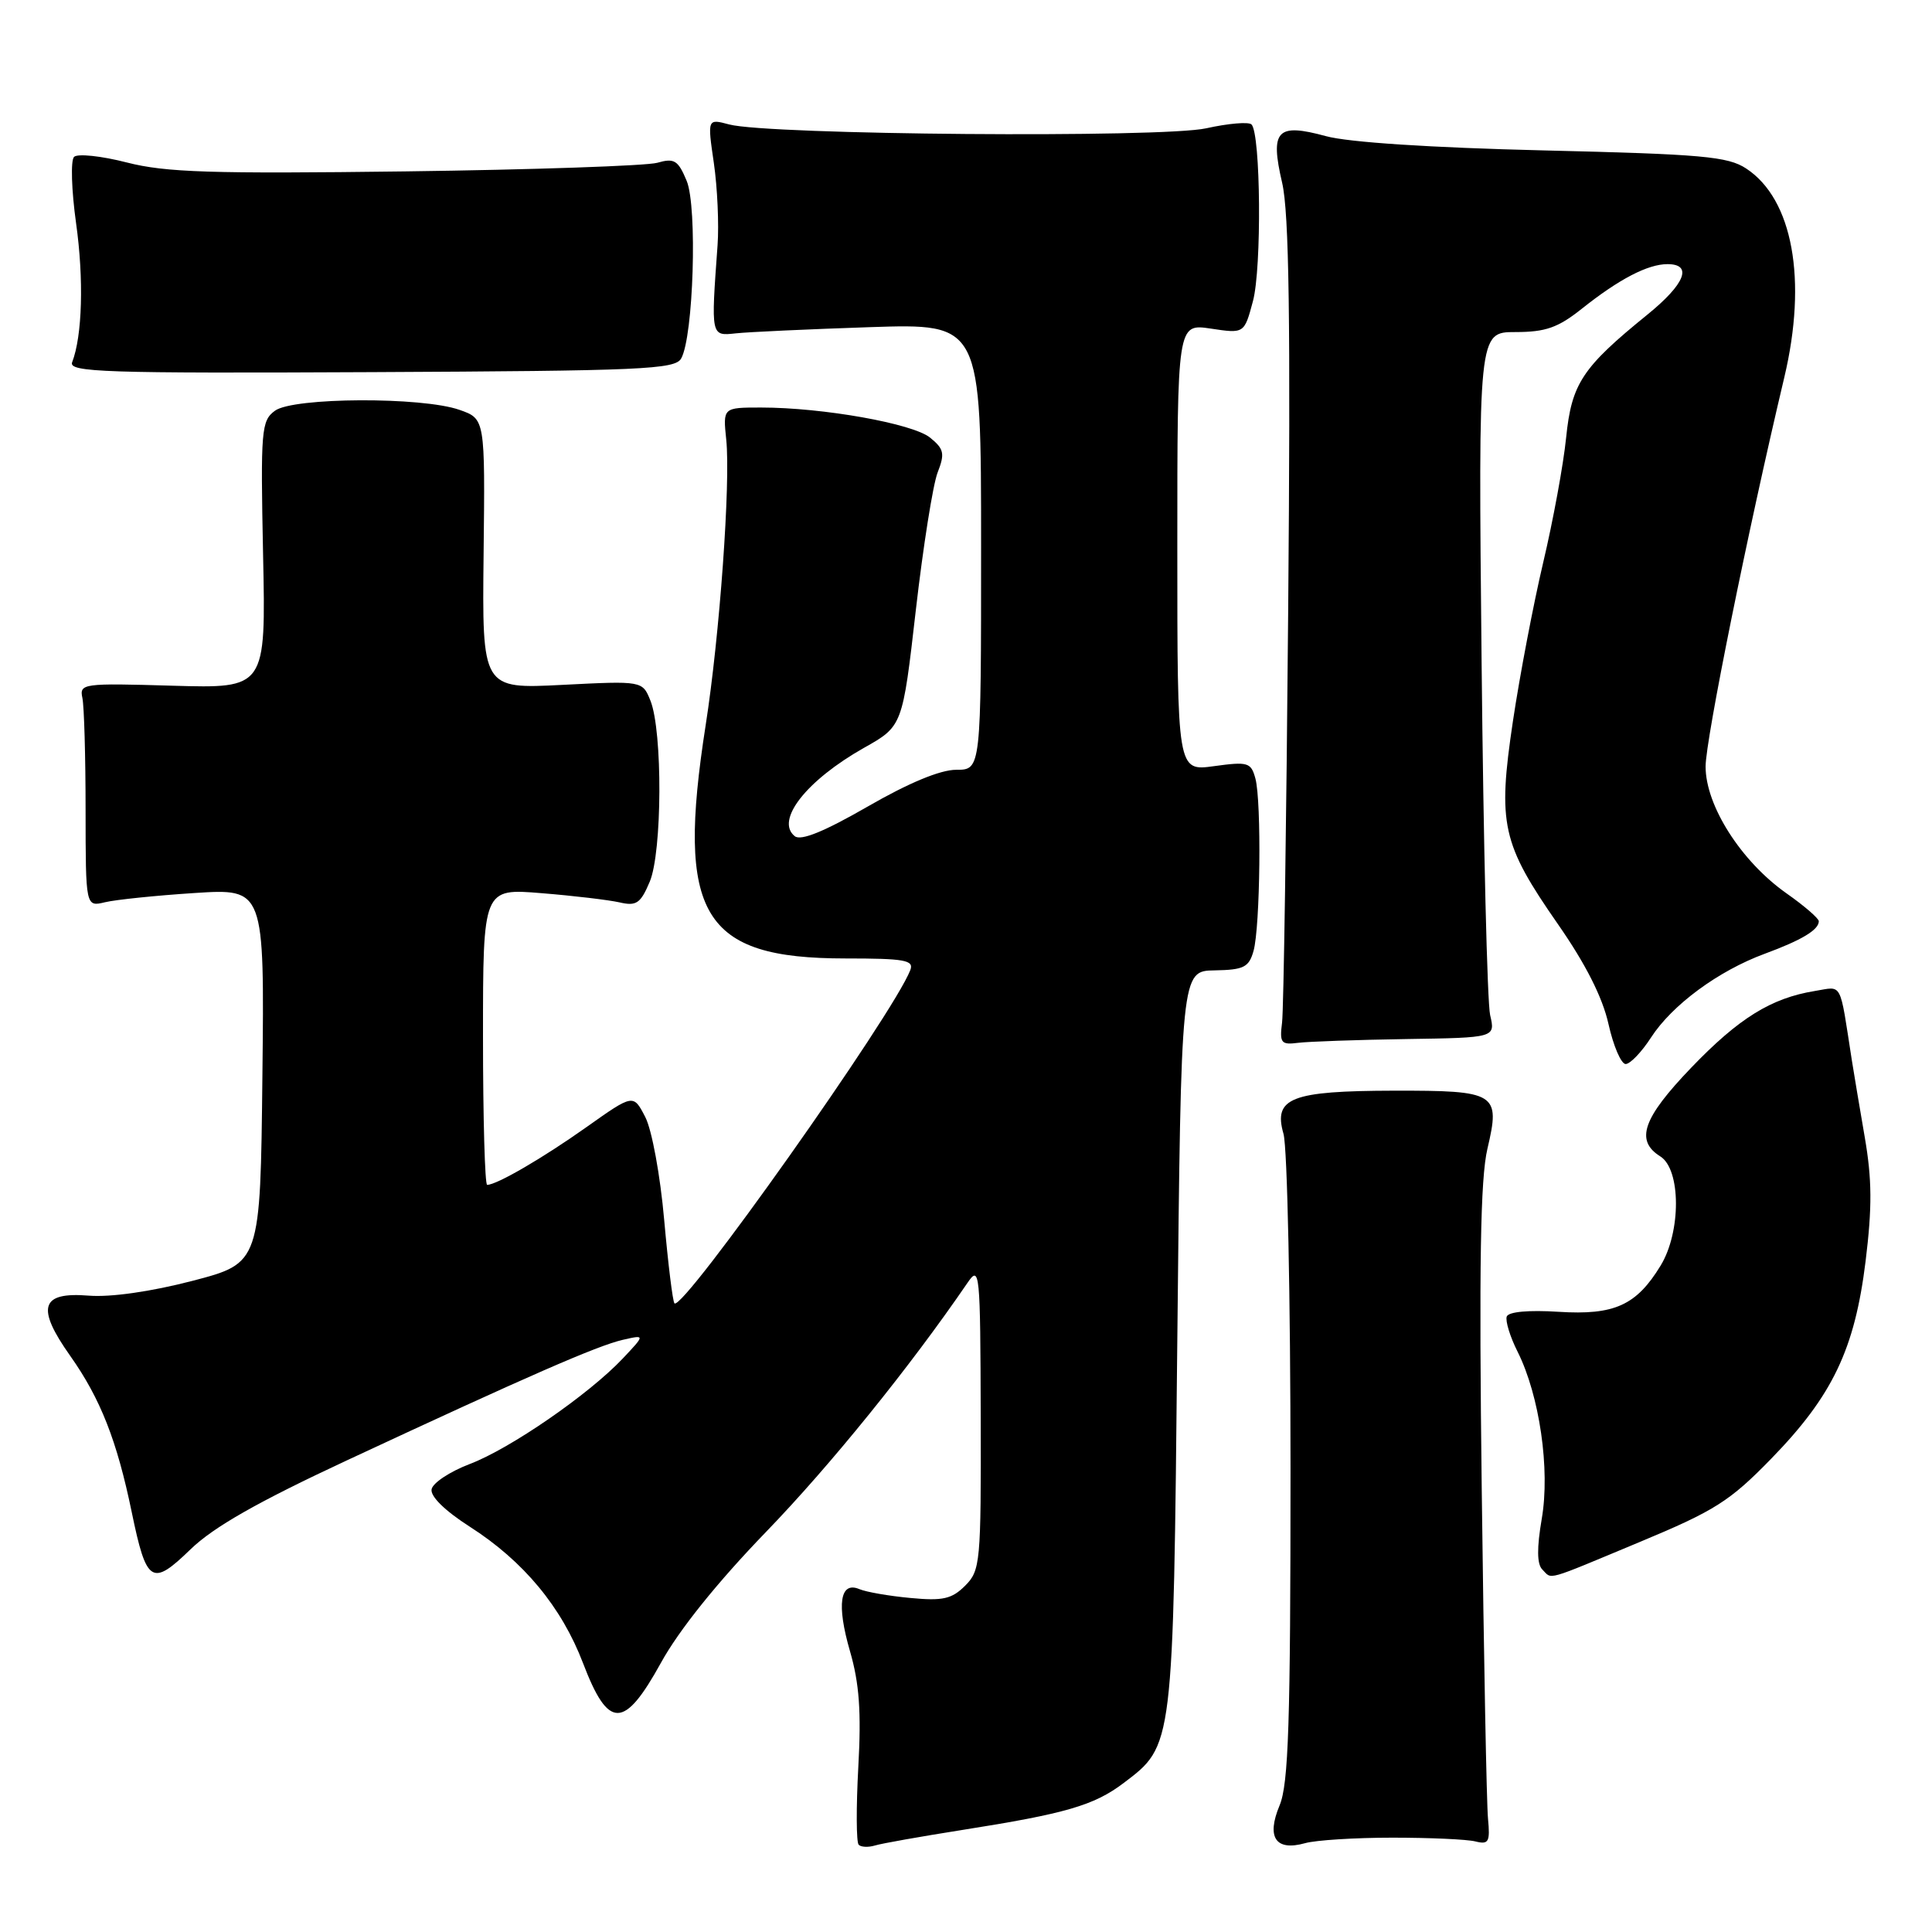 <?xml version="1.0" encoding="UTF-8" standalone="no"?>
<!DOCTYPE svg PUBLIC "-//W3C//DTD SVG 1.1//EN" "http://www.w3.org/Graphics/SVG/1.1/DTD/svg11.dtd" >
<svg xmlns="http://www.w3.org/2000/svg" xmlns:xlink="http://www.w3.org/1999/xlink" version="1.1" viewBox="0 0 256 256">
 <g >
 <path fill="currentColor"
d=" M 127.50 242.48 C 141.20 240.32 144.95 239.23 148.86 236.28 C 155.51 231.24 155.45 231.78 156.00 177.58 C 156.50 128.65 156.50 128.65 160.95 128.58 C 164.81 128.51 165.49 128.17 166.10 126.00 C 166.99 122.82 167.17 106.25 166.35 103.17 C 165.77 101.02 165.37 100.90 160.86 101.52 C 156.00 102.19 156.00 102.19 156.00 72.53 C 156.00 42.88 156.00 42.88 160.43 43.54 C 164.87 44.21 164.87 44.21 166.02 39.91 C 167.20 35.54 167.05 17.71 165.83 16.49 C 165.46 16.12 162.76 16.35 159.83 17.00 C 153.96 18.30 101.78 17.88 96.62 16.49 C 93.73 15.72 93.73 15.72 94.59 21.61 C 95.06 24.85 95.28 29.75 95.08 32.50 C 94.20 44.62 94.18 44.53 97.50 44.17 C 99.15 43.99 107.14 43.62 115.25 43.35 C 130.00 42.86 130.00 42.86 130.00 72.43 C 130.00 102.00 130.00 102.00 126.71 102.00 C 124.59 102.00 120.40 103.74 114.96 106.88 C 109.21 110.19 106.12 111.45 105.31 110.80 C 102.69 108.71 106.85 103.41 114.47 99.10 C 119.59 96.22 119.59 96.22 121.35 80.86 C 122.32 72.41 123.62 64.20 124.24 62.61 C 125.22 60.09 125.09 59.49 123.23 57.98 C 120.92 56.12 109.03 54.00 100.85 54.00 C 95.79 54.00 95.79 54.00 96.23 58.25 C 96.82 63.95 95.36 84.23 93.50 96.12 C 89.58 121.26 93.02 127.00 112.01 127.00 C 119.88 127.00 121.13 127.22 120.62 128.54 C 118.39 134.36 90.47 173.81 89.37 172.70 C 89.14 172.47 88.53 167.51 88.01 161.67 C 87.49 155.75 86.38 149.71 85.50 148.01 C 83.92 144.95 83.92 144.95 77.71 149.35 C 71.91 153.46 65.82 157.00 64.55 157.00 C 64.25 157.00 64.00 148.16 64.00 137.36 C 64.00 117.71 64.00 117.71 71.75 118.35 C 76.01 118.69 80.67 119.25 82.09 119.57 C 84.32 120.09 84.88 119.71 86.09 116.84 C 87.75 112.92 87.81 96.91 86.19 92.85 C 85.13 90.21 85.13 90.21 74.50 90.75 C 63.88 91.29 63.88 91.29 64.08 73.40 C 64.28 55.50 64.28 55.50 60.89 54.31 C 55.93 52.56 38.87 52.64 36.44 54.42 C 34.62 55.75 34.52 56.94 34.86 73.53 C 35.23 91.22 35.23 91.22 22.86 90.86 C 10.93 90.51 10.51 90.57 10.92 92.50 C 11.15 93.60 11.34 100.27 11.34 107.33 C 11.35 120.17 11.35 120.17 13.92 119.55 C 15.34 119.21 20.67 118.66 25.77 118.33 C 35.04 117.73 35.04 117.73 34.77 142.55 C 34.50 167.37 34.50 167.37 25.50 169.72 C 20.00 171.15 14.66 171.91 11.77 171.68 C 5.38 171.16 4.75 173.23 9.32 179.68 C 13.31 185.33 15.50 190.89 17.46 200.39 C 19.41 209.82 20.12 210.27 25.25 205.29 C 28.30 202.34 34.15 199.01 46.00 193.49 C 69.97 182.32 79.11 178.33 82.50 177.54 C 85.50 176.85 85.50 176.85 82.50 180.03 C 78.01 184.78 67.57 191.98 62.22 194.00 C 59.63 194.99 57.36 196.48 57.19 197.33 C 57.00 198.27 58.95 200.18 62.24 202.29 C 69.37 206.85 74.42 212.94 77.26 220.39 C 80.62 229.19 82.70 229.18 87.59 220.31 C 89.96 216.00 95.06 209.65 101.49 203.00 C 110.01 194.19 120.57 181.14 128.20 169.98 C 129.82 167.61 129.90 168.39 129.95 187.75 C 130.00 207.07 129.90 208.10 127.89 210.11 C 126.12 211.88 124.92 212.15 120.64 211.74 C 117.81 211.48 114.77 210.95 113.88 210.57 C 111.30 209.48 110.83 212.60 112.63 218.80 C 113.86 223.04 114.14 226.83 113.73 234.15 C 113.44 239.49 113.46 244.12 113.78 244.44 C 114.09 244.76 115.06 244.80 115.93 244.54 C 116.79 244.27 122.00 243.35 127.50 242.48 Z  M 184.50 243.50 C 189.45 243.50 194.40 243.72 195.50 244.00 C 197.26 244.44 197.46 244.07 197.17 241.00 C 196.98 239.07 196.61 219.50 196.34 197.50 C 195.97 167.61 196.16 156.16 197.09 152.22 C 198.83 144.82 198.31 144.50 184.70 144.52 C 171.07 144.55 168.70 145.47 170.07 150.24 C 170.58 152.03 171.00 172.00 171.00 194.62 C 171.00 228.30 170.74 236.39 169.55 239.23 C 167.78 243.47 169.03 245.32 172.93 244.23 C 174.34 243.83 179.55 243.50 184.50 243.50 Z  M 217.28 204.32 C 227.22 200.18 229.21 198.92 234.70 193.28 C 242.82 184.94 245.76 178.79 247.20 167.12 C 248.08 159.97 248.05 156.25 247.09 150.69 C 246.41 146.74 245.64 142.15 245.38 140.50 C 243.72 129.83 244.19 130.71 240.48 131.31 C 234.69 132.25 230.40 134.91 224.09 141.48 C 217.67 148.17 216.64 151.13 220.00 153.23 C 222.74 154.95 222.77 163.23 220.04 167.70 C 216.83 172.97 213.91 174.29 206.51 173.82 C 202.54 173.57 199.89 173.81 199.65 174.45 C 199.45 175.03 200.09 177.13 201.09 179.11 C 204.00 184.92 205.42 194.72 204.29 201.25 C 203.63 205.11 203.65 207.25 204.36 207.96 C 205.71 209.31 204.49 209.65 217.28 204.32 Z  M 218.76 137.49 C 221.56 133.16 227.68 128.65 233.83 126.38 C 238.74 124.57 241.00 123.21 241.00 122.07 C 241.00 121.69 239.07 120.02 236.70 118.36 C 230.70 114.12 226.00 106.76 226.00 101.57 C 226.00 98.03 231.62 70.24 236.43 50.00 C 239.50 37.06 237.55 26.38 231.38 22.33 C 228.95 20.73 225.55 20.43 204.55 19.93 C 189.59 19.57 178.68 18.86 175.69 18.04 C 169.19 16.27 168.27 17.25 169.89 24.22 C 170.81 28.17 171.02 42.46 170.69 81.00 C 170.45 109.33 170.09 133.85 169.88 135.50 C 169.54 138.20 169.75 138.47 172.00 138.18 C 173.38 138.01 179.82 137.78 186.33 137.68 C 198.15 137.50 198.15 137.50 197.45 134.50 C 197.07 132.85 196.56 111.81 196.32 87.75 C 195.88 44.00 195.88 44.00 200.80 44.00 C 204.80 44.00 206.45 43.42 209.61 40.90 C 214.54 36.98 218.34 35.00 220.95 35.00 C 224.33 35.00 223.29 37.63 218.30 41.68 C 209.65 48.70 208.25 50.81 207.52 57.99 C 207.16 61.57 205.79 69.00 204.49 74.50 C 203.19 80.00 201.38 89.48 200.47 95.56 C 198.43 109.24 198.99 111.75 206.45 122.48 C 210.09 127.71 212.34 132.14 213.13 135.68 C 213.78 138.60 214.81 140.99 215.41 140.99 C 216.01 140.98 217.52 139.41 218.76 137.49 Z  M 90.26 47.50 C 91.89 44.59 92.42 27.43 90.99 23.97 C 89.85 21.23 89.35 20.92 87.09 21.57 C 85.67 21.97 70.65 22.49 53.73 22.71 C 28.03 23.04 21.95 22.85 16.81 21.53 C 13.42 20.66 10.27 20.33 9.81 20.79 C 9.35 21.25 9.47 25.20 10.08 29.57 C 11.12 36.98 10.91 44.52 9.56 48.00 C 9.05 49.32 13.80 49.48 49.17 49.31 C 85.06 49.14 89.45 48.95 90.26 47.50 Z "/>
</g>
</svg>